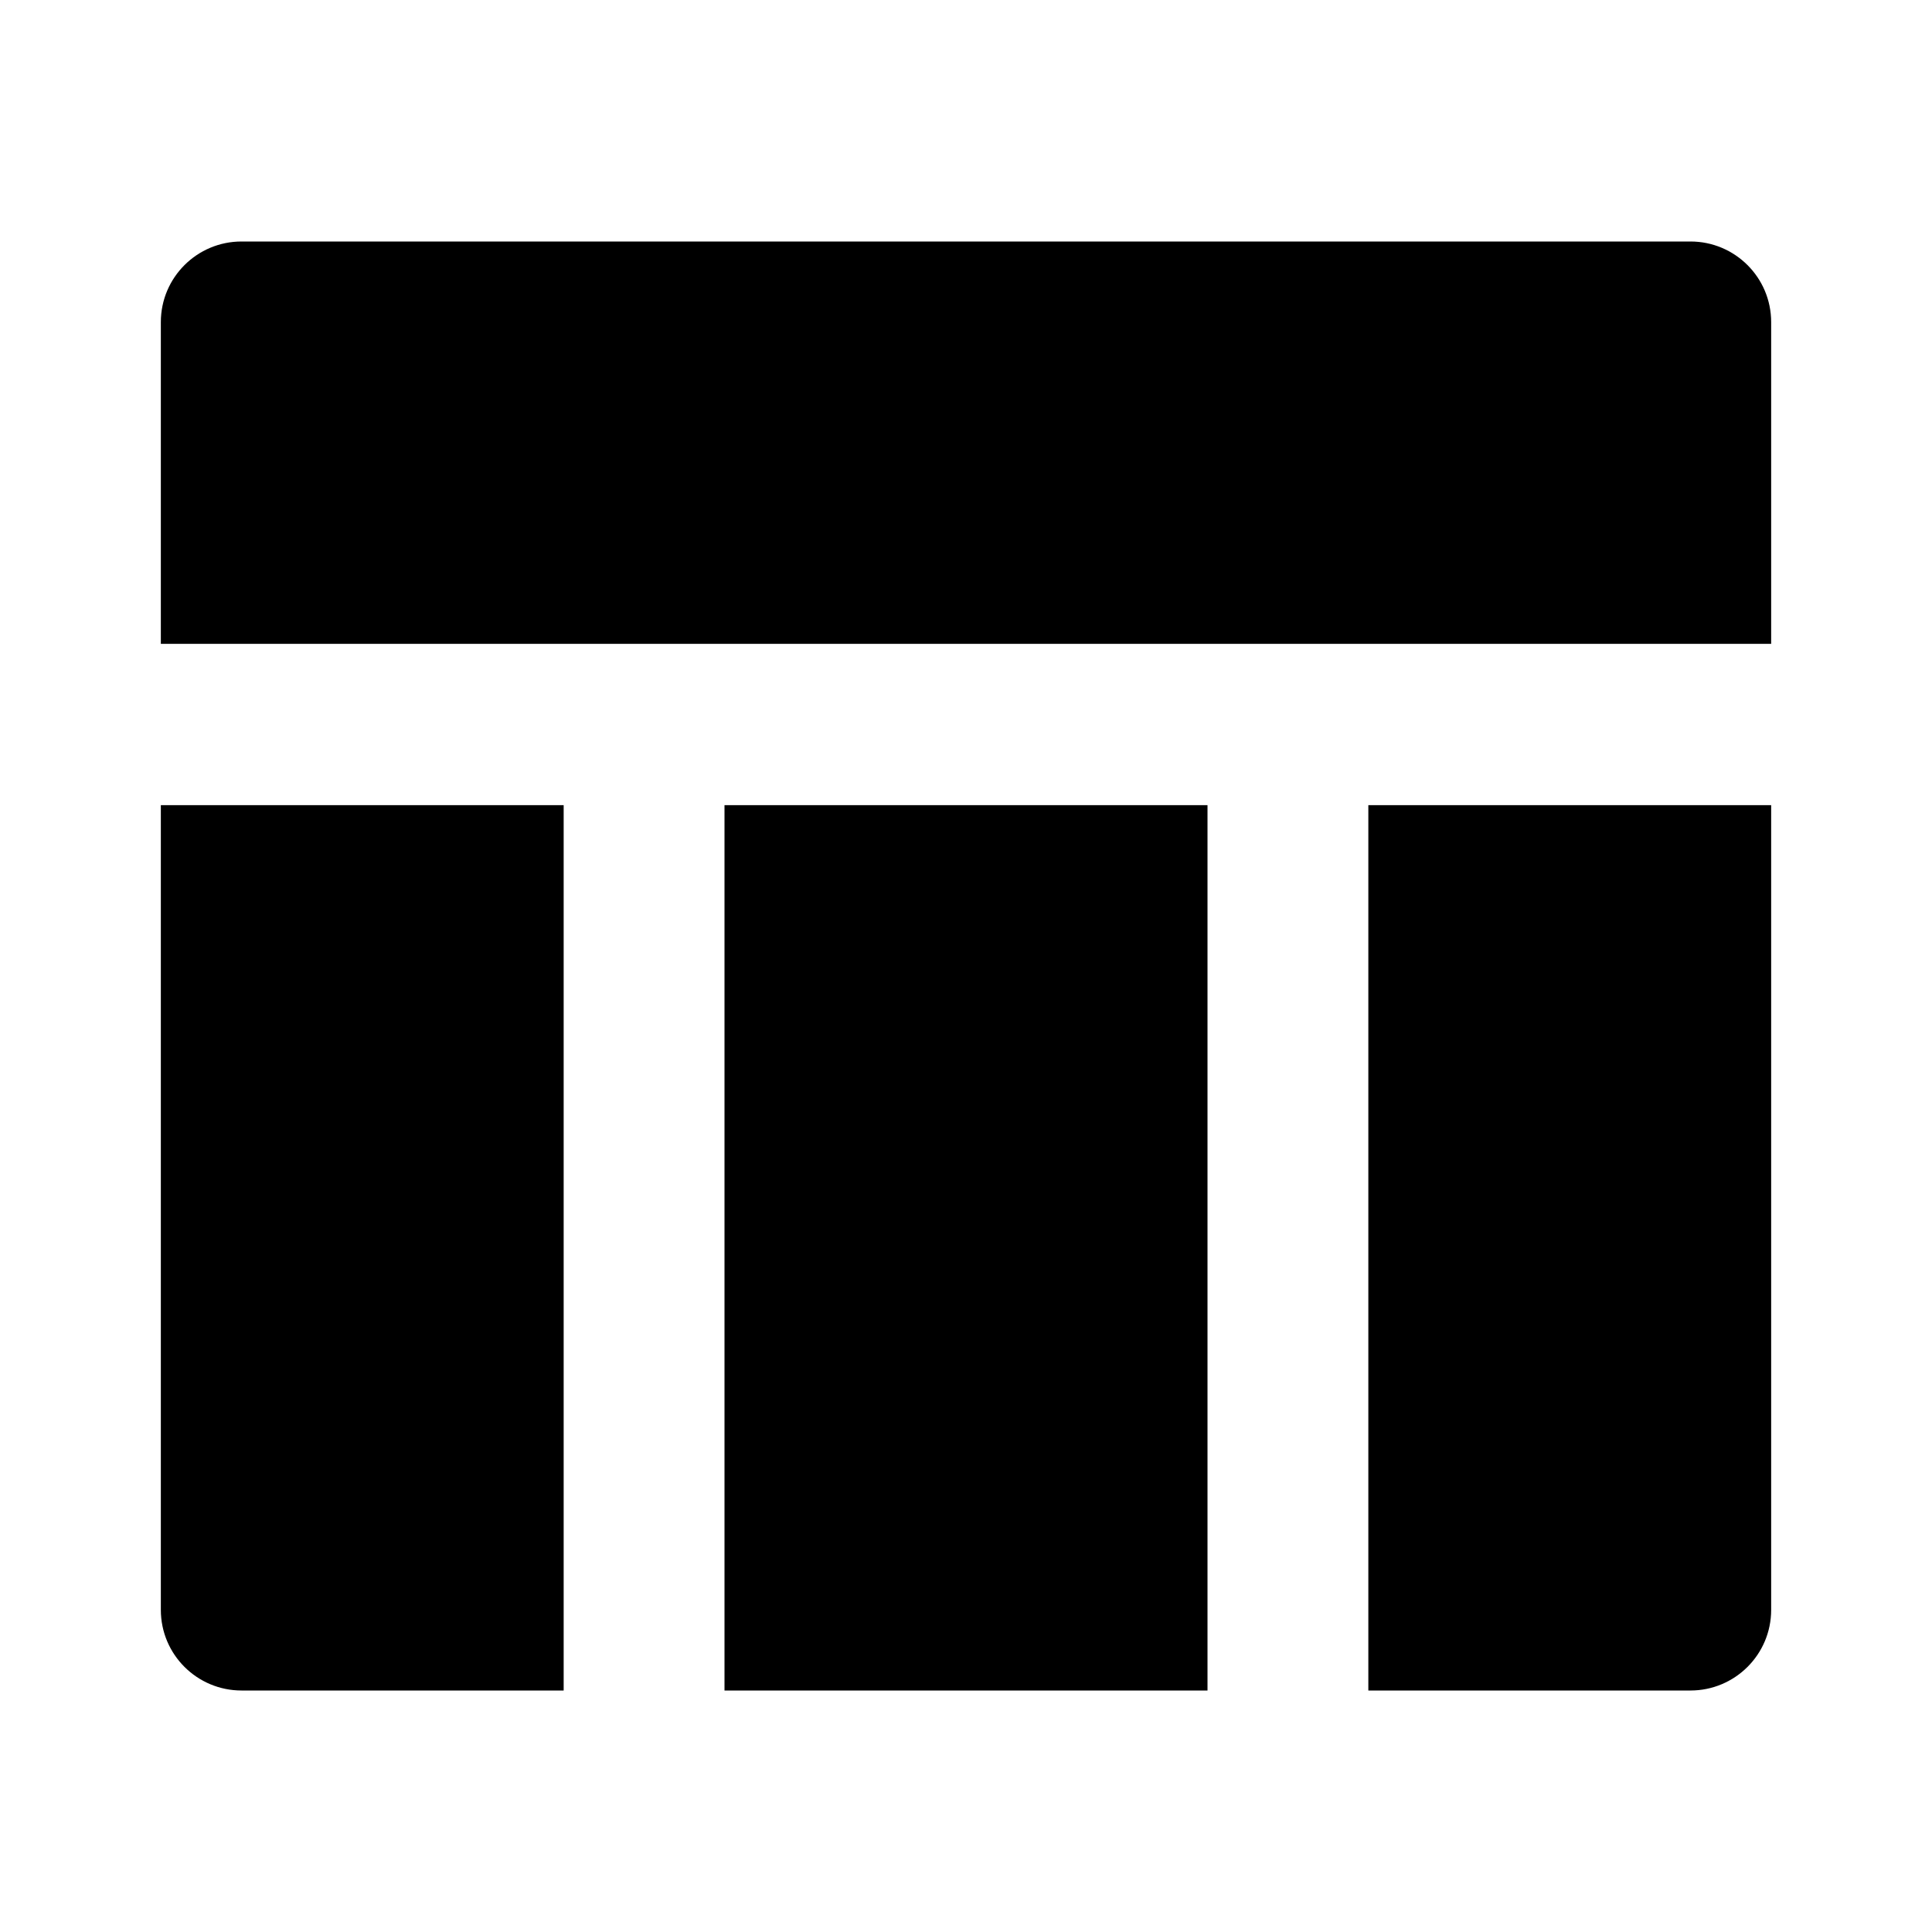 <?xml version="1.0" encoding="UTF-8"?>
<svg xmlns="http://www.w3.org/2000/svg" xmlns:xlink="http://www.w3.org/1999/xlink" width="16" height="16" viewBox="0 0 16 16" version="1.1">
<g id="surface1">
<path style=" stroke:none;fill-rule:nonzero;fill:rgb(0%,0%,0%);fill-opacity:1;" d="M 10 14 L 6 14 L 6 6.668 L 10 6.668 Z M 11.332 14 L 11.332 6.668 L 14.668 6.668 L 14.668 13.332 C 14.668 13.703 14.367 14 14 14 Z M 4.668 14 L 2 14 C 1.633 14 1.332 13.703 1.332 13.332 L 1.332 6.668 L 4.668 6.668 Z M 14.668 5.332 L 1.332 5.332 L 1.332 2.668 C 1.332 2.297 1.633 2 2 2 L 14 2 C 14.367 2 14.668 2.297 14.668 2.668 Z M 14.668 5.332 "/>
</g>
</svg>
